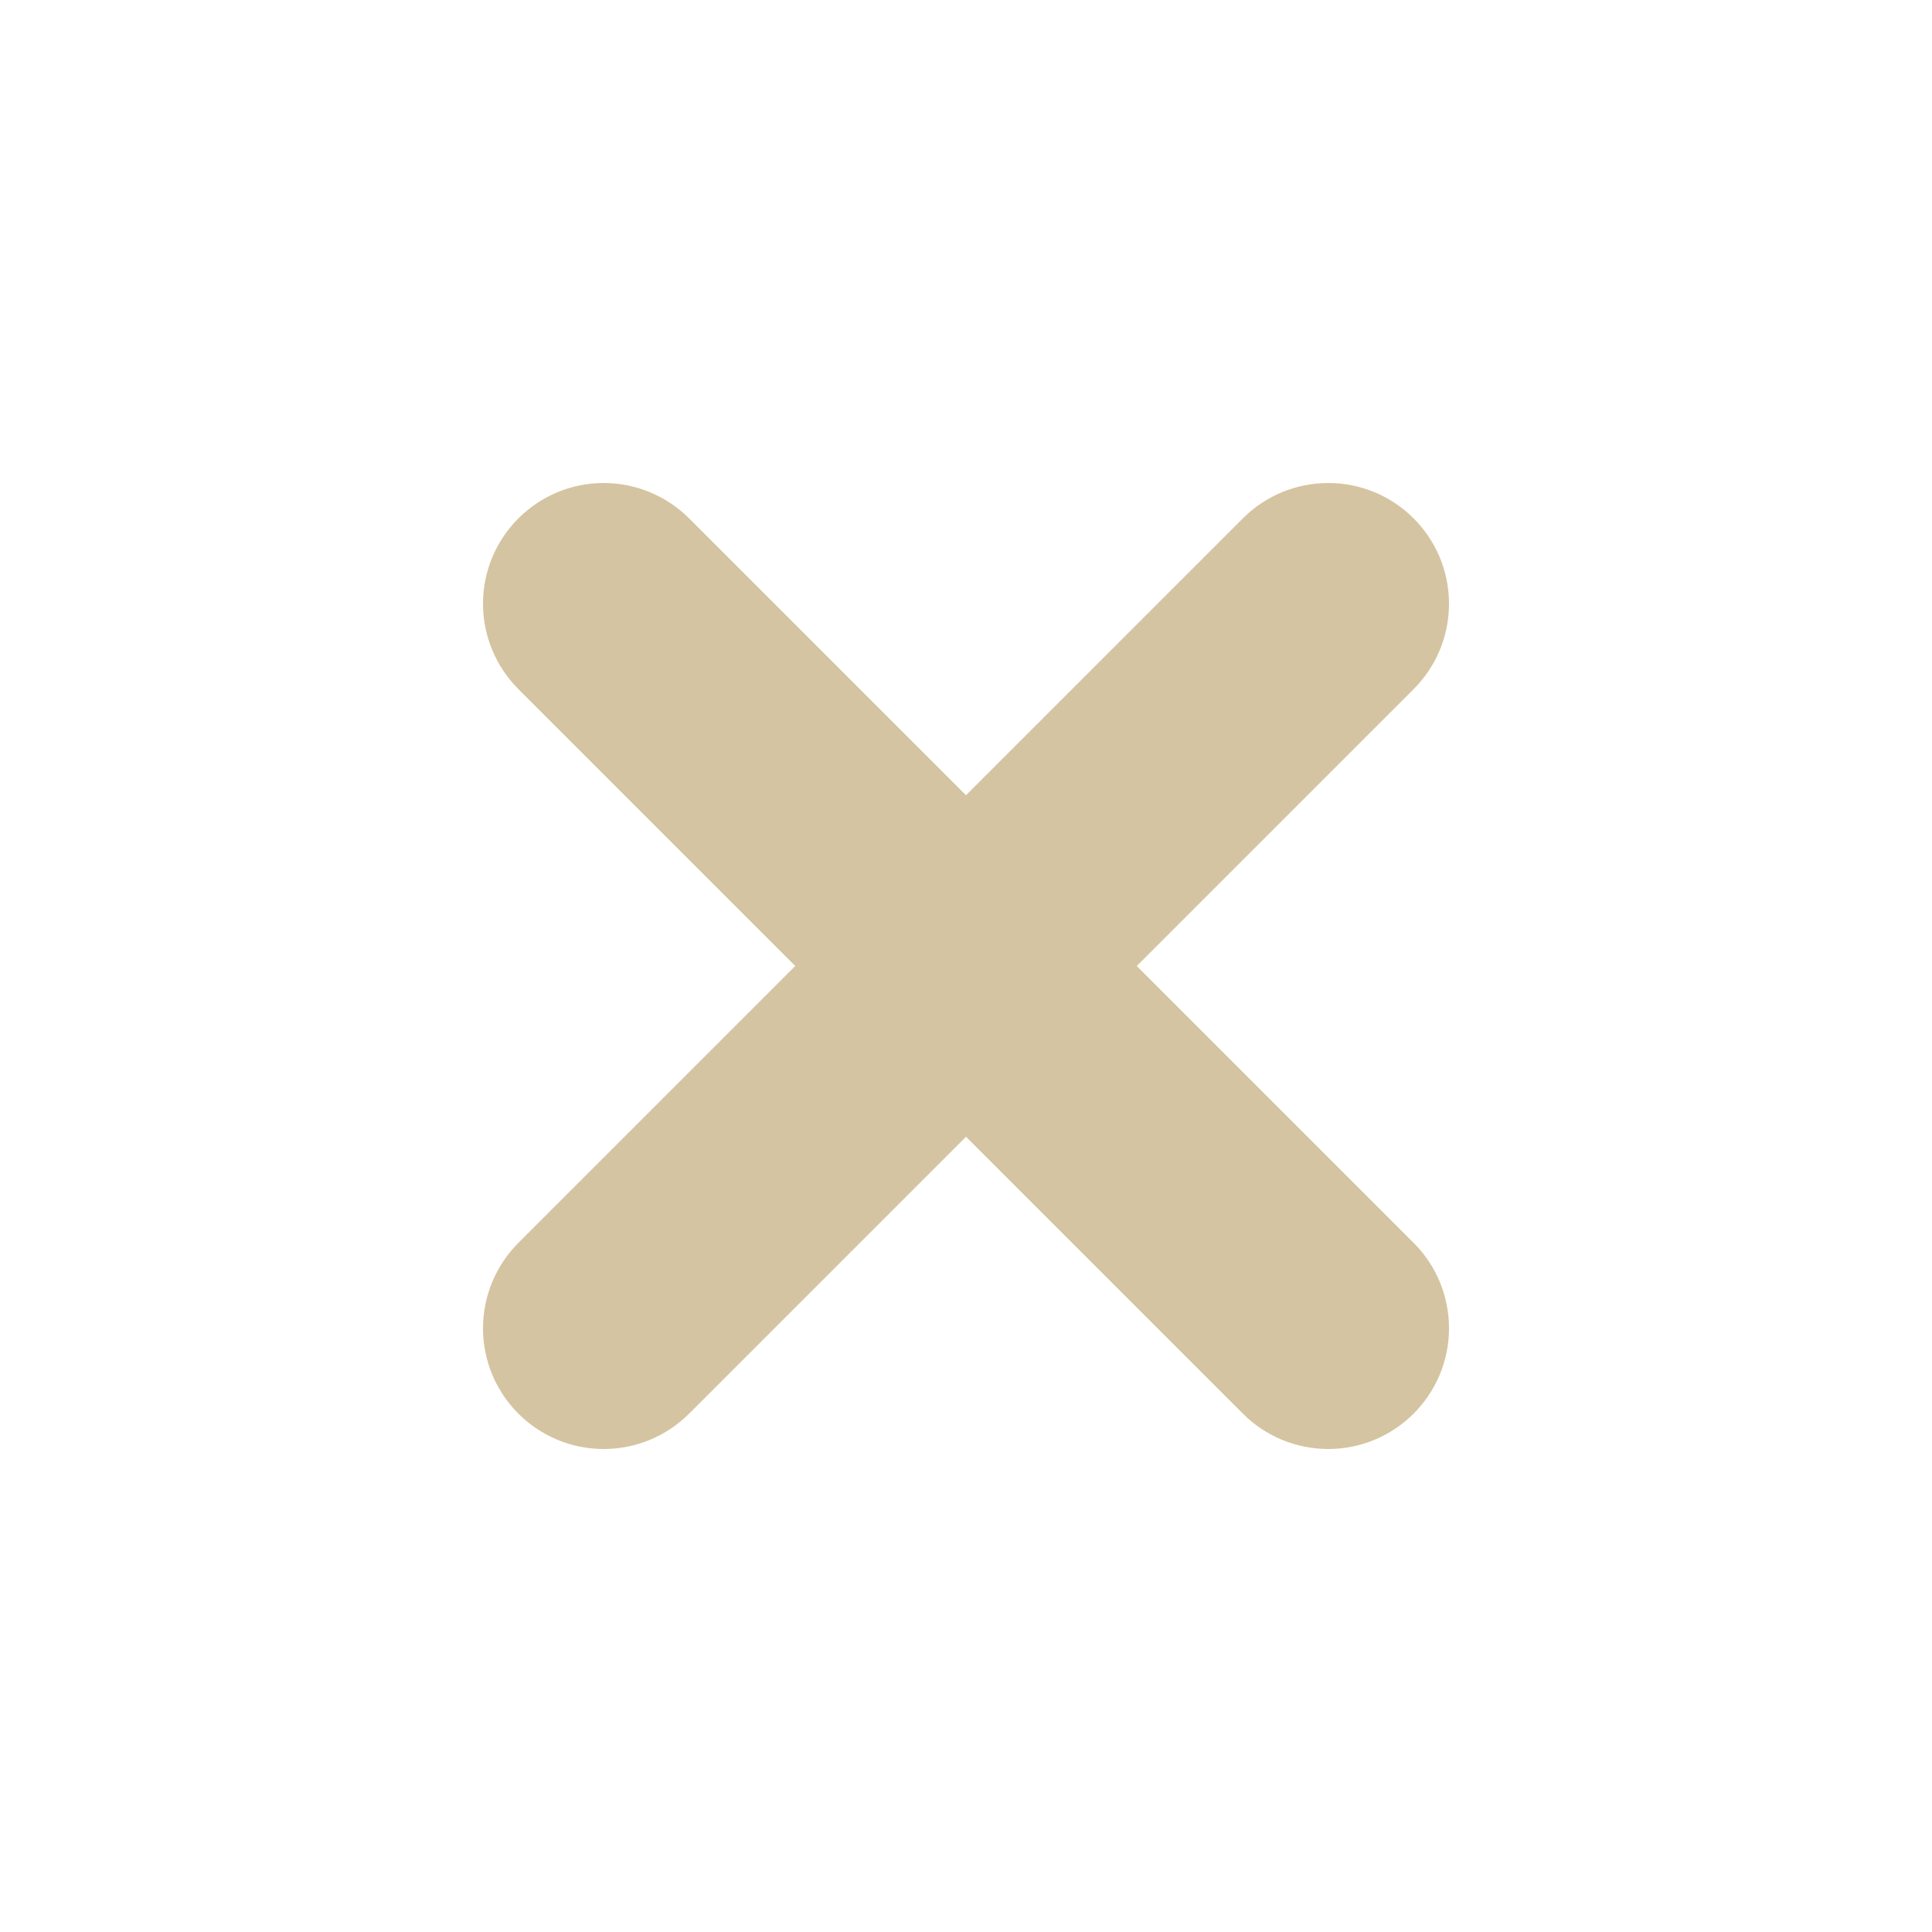 <svg xmlns="http://www.w3.org/2000/svg" width="16" height="16" version="1.1">
 <defs>
  <style id="current-color-scheme" type="text/css">
   .ColorScheme-Text { color:#d5c4a1; } .ColorScheme-Highlight { color:#4285f4; } .ColorScheme-NeutralText { color:#ff9800; } .ColorScheme-PositiveText { color:#4caf50; } .ColorScheme-NegativeText { color:#f44336; }
  </style>
 </defs>
 <path style="fill:currentColor" class="ColorScheme-Text" d="M 5,4 C 4.448,4 4,4.448 4,5 4,5.265 4.106,5.519 4.293,5.707 L 10.293,11.707 C 10.48,11.895 10.735,12 11,12 11.552,12 12,11.552 12,11 12,10.735 11.895,10.48 11.707,10.293 L 5.707,4.293 C 5.519,4.106 5.265,4 5,4 Z"/>
 <path style="fill:currentColor" class="ColorScheme-Text" d="M 5,12 C 4.448,12 4,11.552 4,11 4,10.735 4.106,10.48 4.293,10.293 L 10.293,4.293 C 10.48,4.105 10.735,4 11,4 11.552,4 12,4.448 12,5 12,5.265 11.895,5.52 11.707,5.707 L 5.707,11.707 C 5.519,11.895 5.265,12 5,12 Z"/>
</svg>
